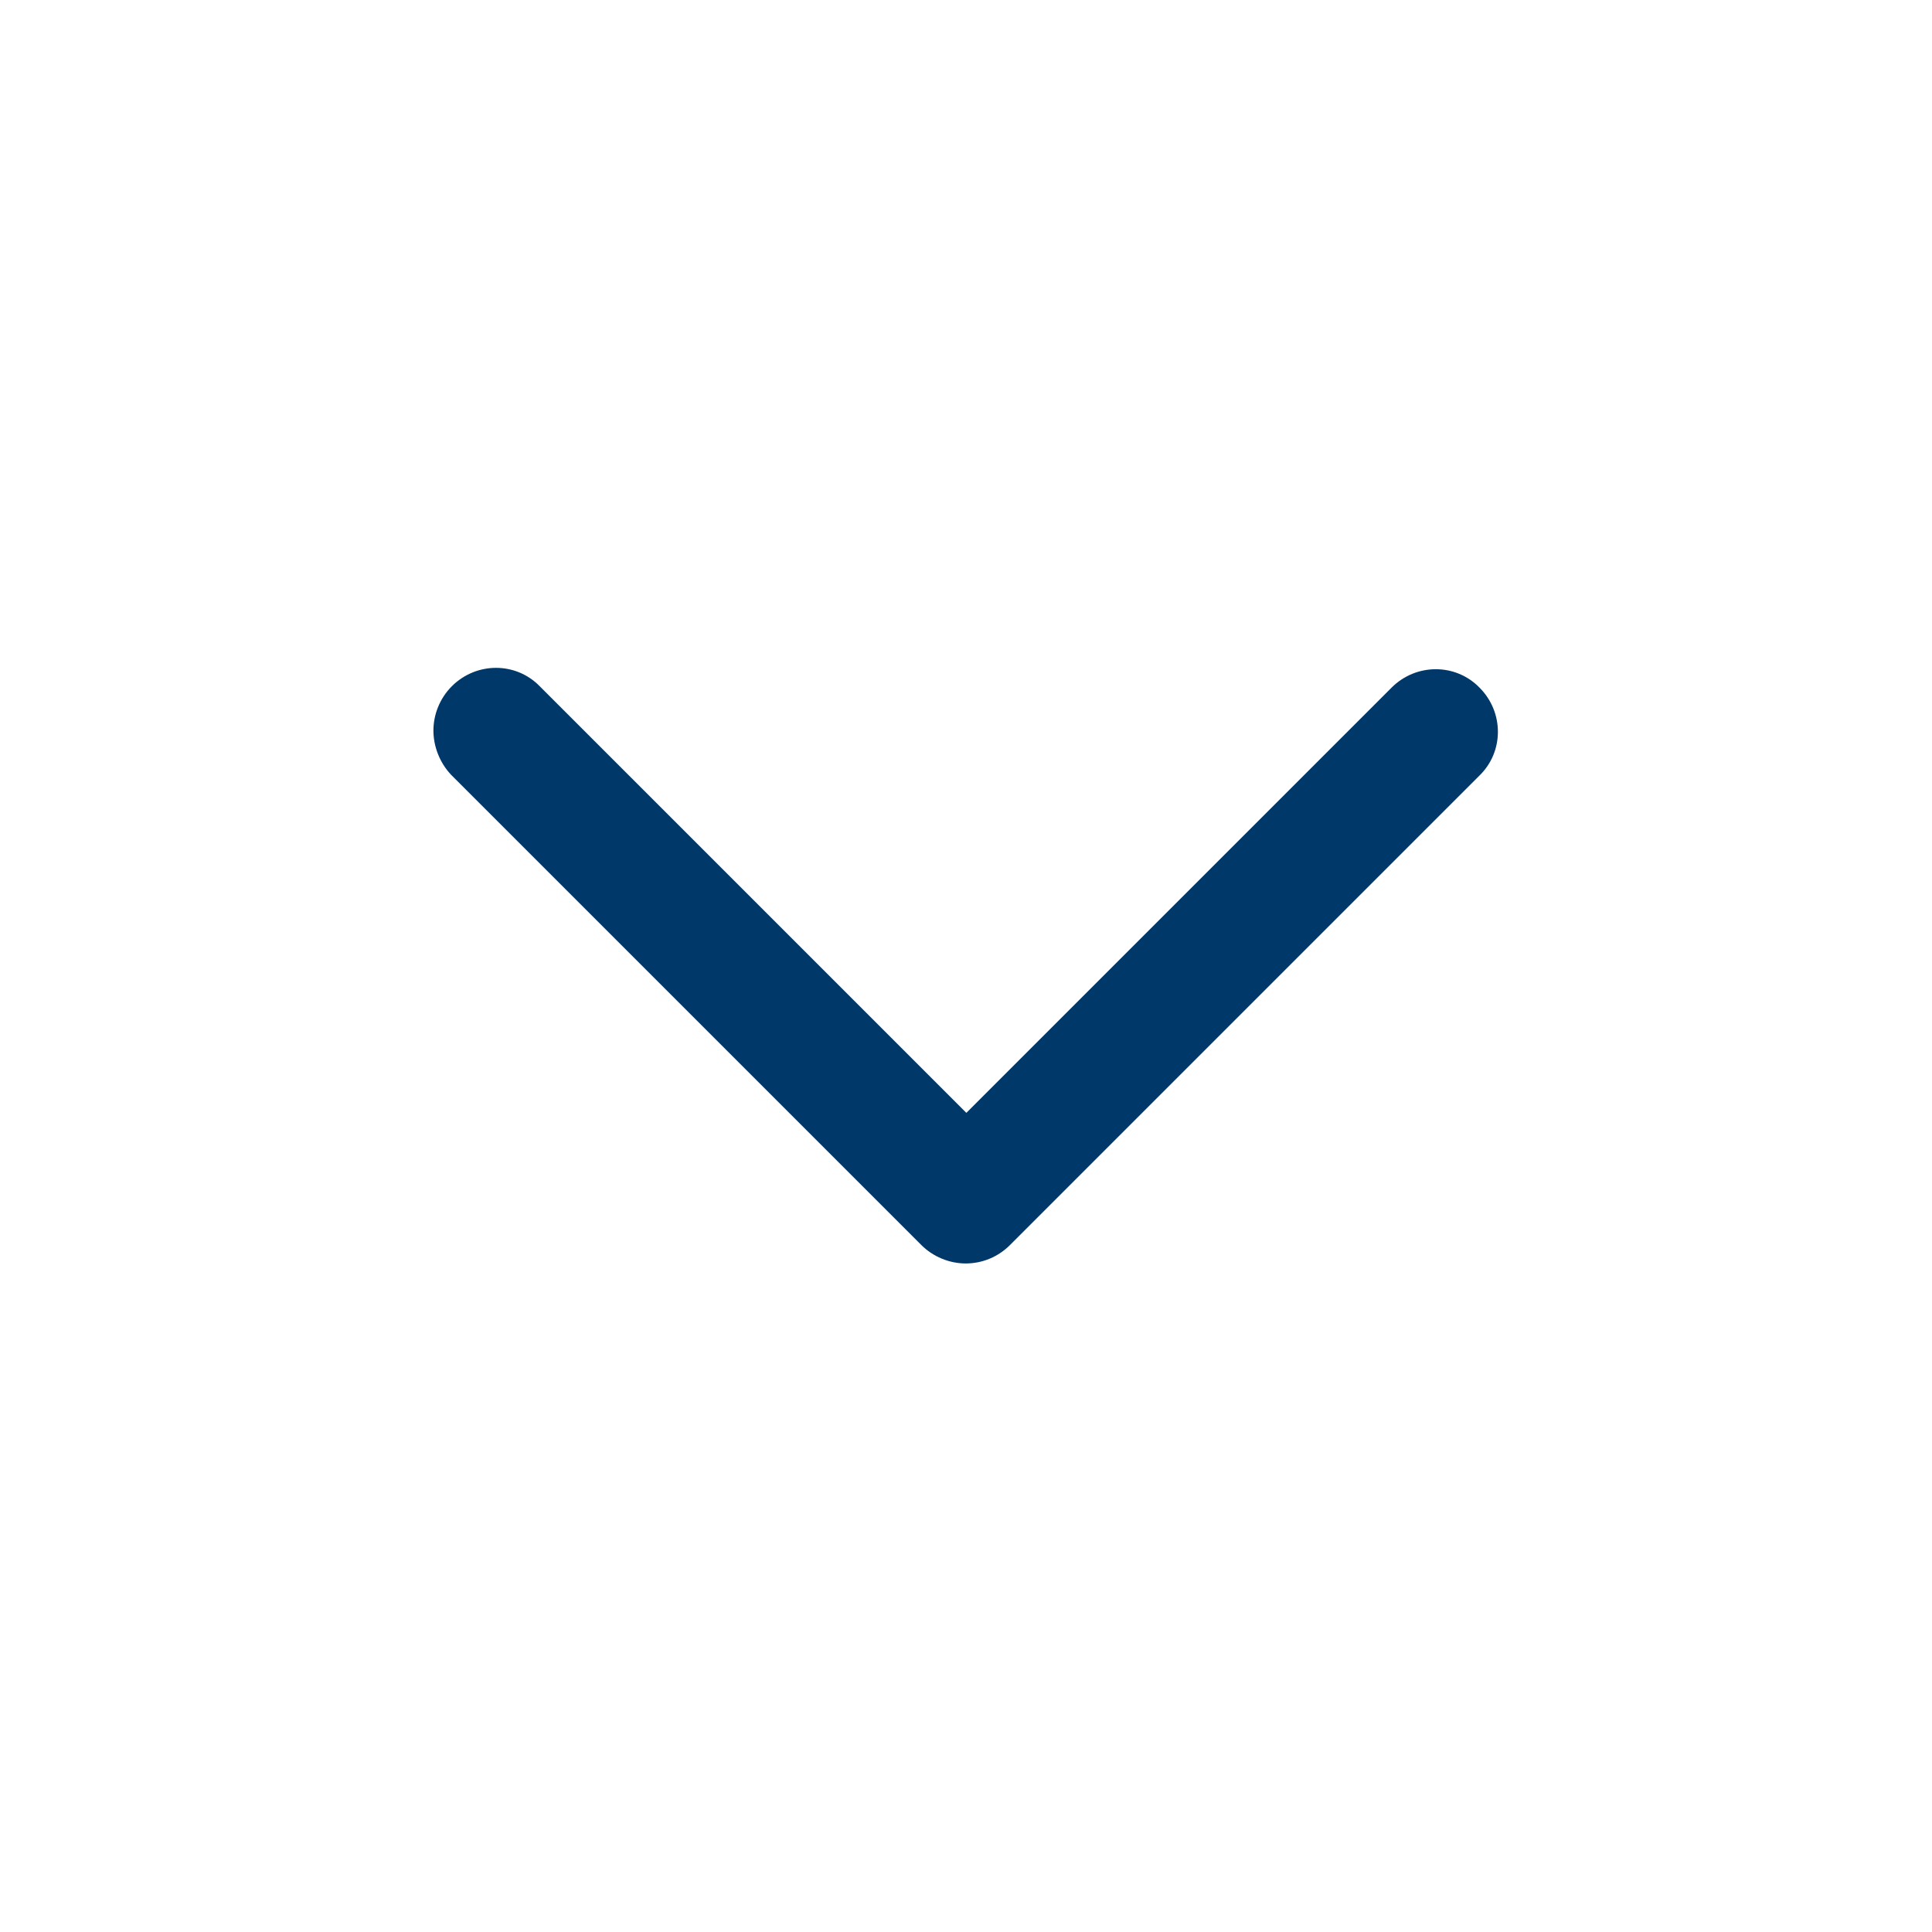 <?xml version="1.0" encoding="utf-8"?>
<!-- Generator: Adobe Illustrator 19.1.0, SVG Export Plug-In . SVG Version: 6.00 Build 0)  -->
<svg version="1.1" id="Ebene_1" xmlns="http://www.w3.org/2000/svg" xmlns:xlink="http://www.w3.org/1999/xlink" x="0px" y="0px"
	 viewBox="0 0 283.5 283.5" enable-background="new 0 0 283.5 283.5" xml:space="preserve">
<path fill="#00386A" d="M-236.3,219.9c-2.3,0-4.7-0.9-6.5-2.7c-3.6-3.6-3.6-9.4,0-12.9l62.6-62.6l-62.4-62.4
	c-3.6-3.6-3.6-9.4,0-12.9c3.6-3.6,9.4-3.6,12.9,0l68.9,68.9c1.7,1.7,2.7,4,2.7,6.5c0,2.4-1,4.8-2.7,6.5l-69,69
	C-231.6,219-233.9,219.9-236.3,219.9z"/>
<path fill="#00386A" d="M63.6,107.2c0-2.3,0.9-4.7,2.7-6.5c3.6-3.6,9.4-3.6,12.9,0l62.6,62.6l62.4-62.4c3.6-3.6,9.4-3.6,12.9,0
	c3.6,3.6,3.6,9.4,0,12.9l-68.9,68.9c-1.7,1.7-4,2.7-6.5,2.7c-2.4,0-4.8-1-6.5-2.7l-69-69C64.5,111.9,63.6,109.5,63.6,107.2z"/>
<path fill="#00386A" d="M521.2,63.6c2.3,0,4.7,0.9,6.5,2.7c3.6,3.6,3.6,9.4,0,12.9l-62.6,62.6l62.4,62.4c3.6,3.6,3.6,9.4,0,12.9
	c-3.6,3.6-9.4,3.6-12.9,0l-68.9-68.9c-1.7-1.7-2.7-4-2.7-6.5c0-2.4,1-4.8,2.7-6.5l69-69C516.6,64.5,518.9,63.6,521.2,63.6z"/>
<path fill="#00386A" d="M917.3,176.3c0,2.3-0.9,4.7-2.7,6.5c-3.6,3.6-9.4,3.6-12.9,0l-62.6-62.6l-62.4,62.4c-3.6,3.6-9.4,3.6-12.9,0
	c-3.6-3.6-3.6-9.4,0-12.9l68.9-68.9c1.7-1.7,4-2.7,6.5-2.7c2.4,0,4.8,1,6.5,2.7l69,69C916.4,171.6,917.3,173.9,917.3,176.3z"/>
</svg>
